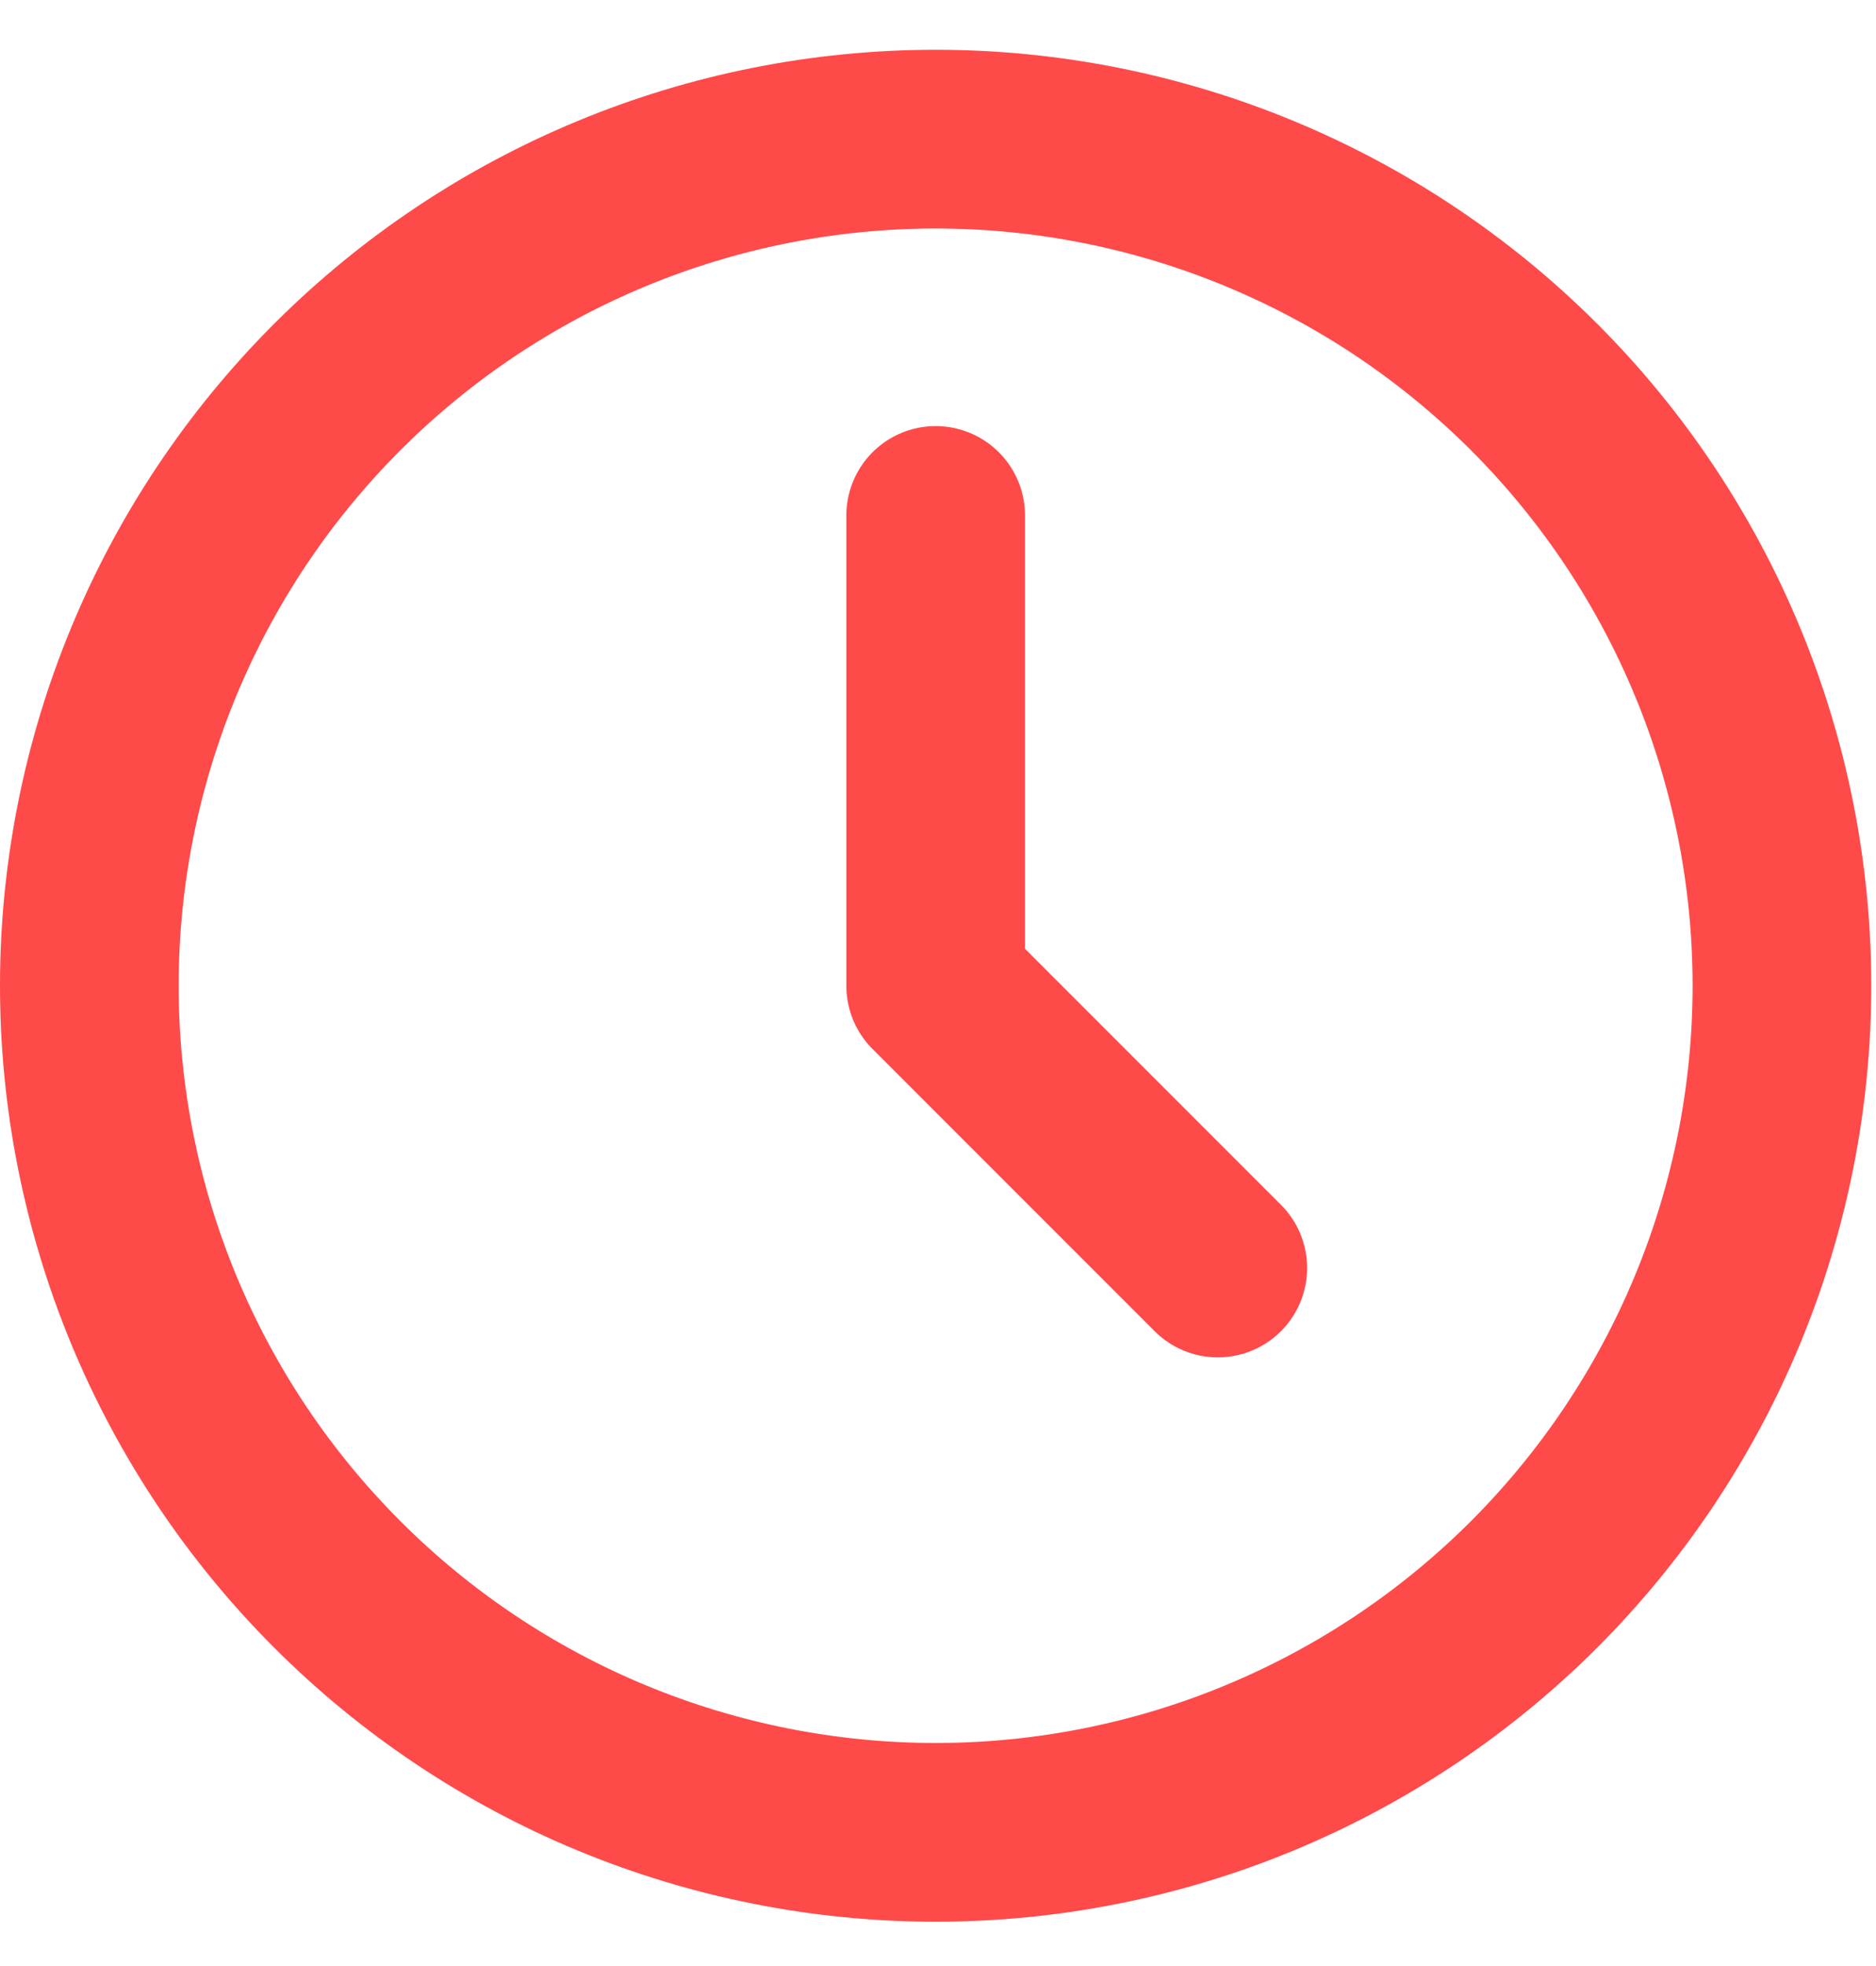 <svg width="21" height="22" viewBox="0 0 21 22" fill="none" xmlns="http://www.w3.org/2000/svg">
<path d="M1 11.03C1 12.274 1.245 13.506 1.721 14.656C2.197 15.805 2.895 16.849 3.775 17.729C4.654 18.609 5.699 19.307 6.848 19.783C7.998 20.259 9.23 20.504 10.474 20.504C11.718 20.504 12.95 20.259 14.099 19.783C15.248 19.307 16.293 18.609 17.173 17.729C18.052 16.849 18.75 15.805 19.226 14.656C19.702 13.506 19.947 12.274 19.947 11.03C19.947 8.518 18.949 6.108 17.173 4.331C15.396 2.555 12.986 1.557 10.474 1.557C7.961 1.557 5.551 2.555 3.775 4.331C1.998 6.108 1 8.518 1 11.03Z" stroke="#FF4A4A" stroke-width="2" stroke-linecap="round" stroke-linejoin="round"/>
<path d="M10.474 5.768V11.031L13.632 14.189" stroke="#FF4A4A" stroke-width="2" stroke-linecap="round" stroke-linejoin="round"/>
</svg>
